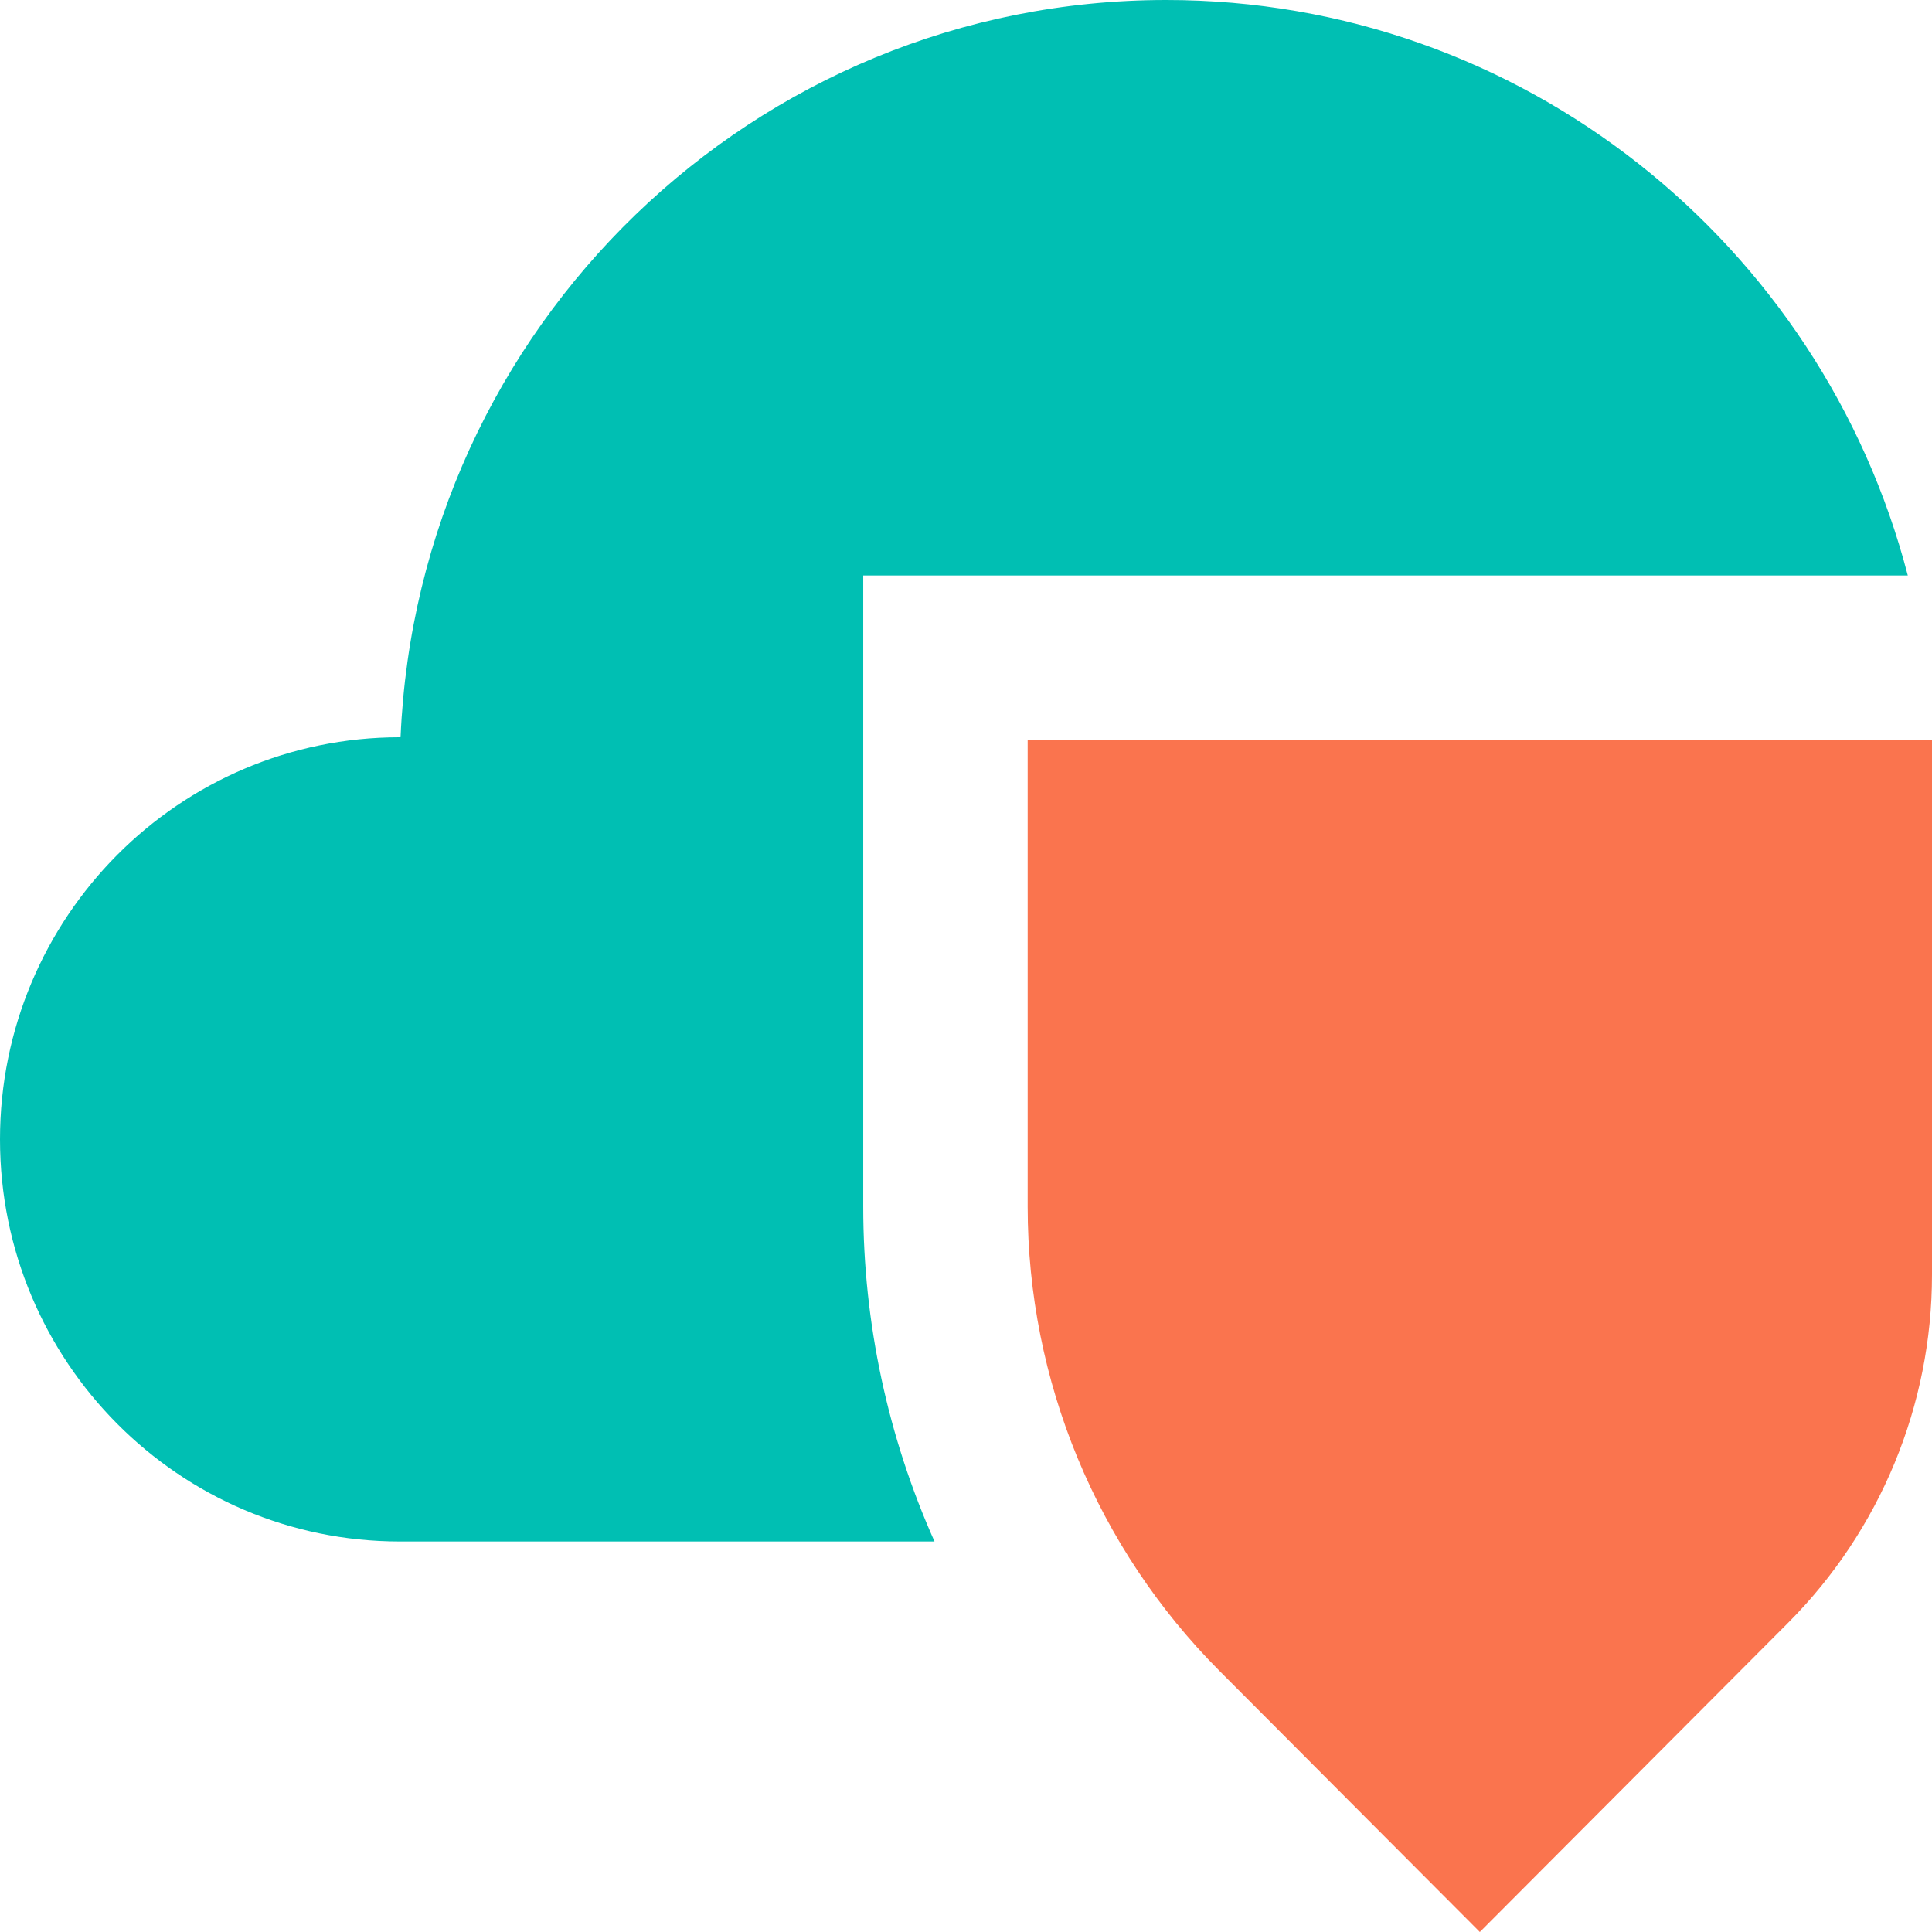 <svg width="94" height="94" viewBox="0 0 94 94" fill="none" xmlns="http://www.w3.org/2000/svg">
<g clip-path="url(#clip0_2633_454387)">
<path d="M94 36H50V58.709C50 67.18 53.359 75.305 59.34 81.303L72 94L86.995 78.962C91.481 74.463 94 68.369 94 62.016V36Z" fill="#FA744E"/>
<path d="M0 55.435C0 66.24 8.71 75 19.454 75H45.468C43.203 69.921 42 64.377 42 58.709V28H92.823C88.641 11.889 74.072 0 56.742 0C36.692 0 20.338 15.915 19.489 35.87L19.454 35.87C8.71 35.87 0 44.629 0 55.435Z" fill="#00BFB3"/>
</g>
<defs>
<clipPath id="clip0_2633_454387">
<rect width="94" height="94" fill="white"/>
</clipPath>
</defs>
</svg>
